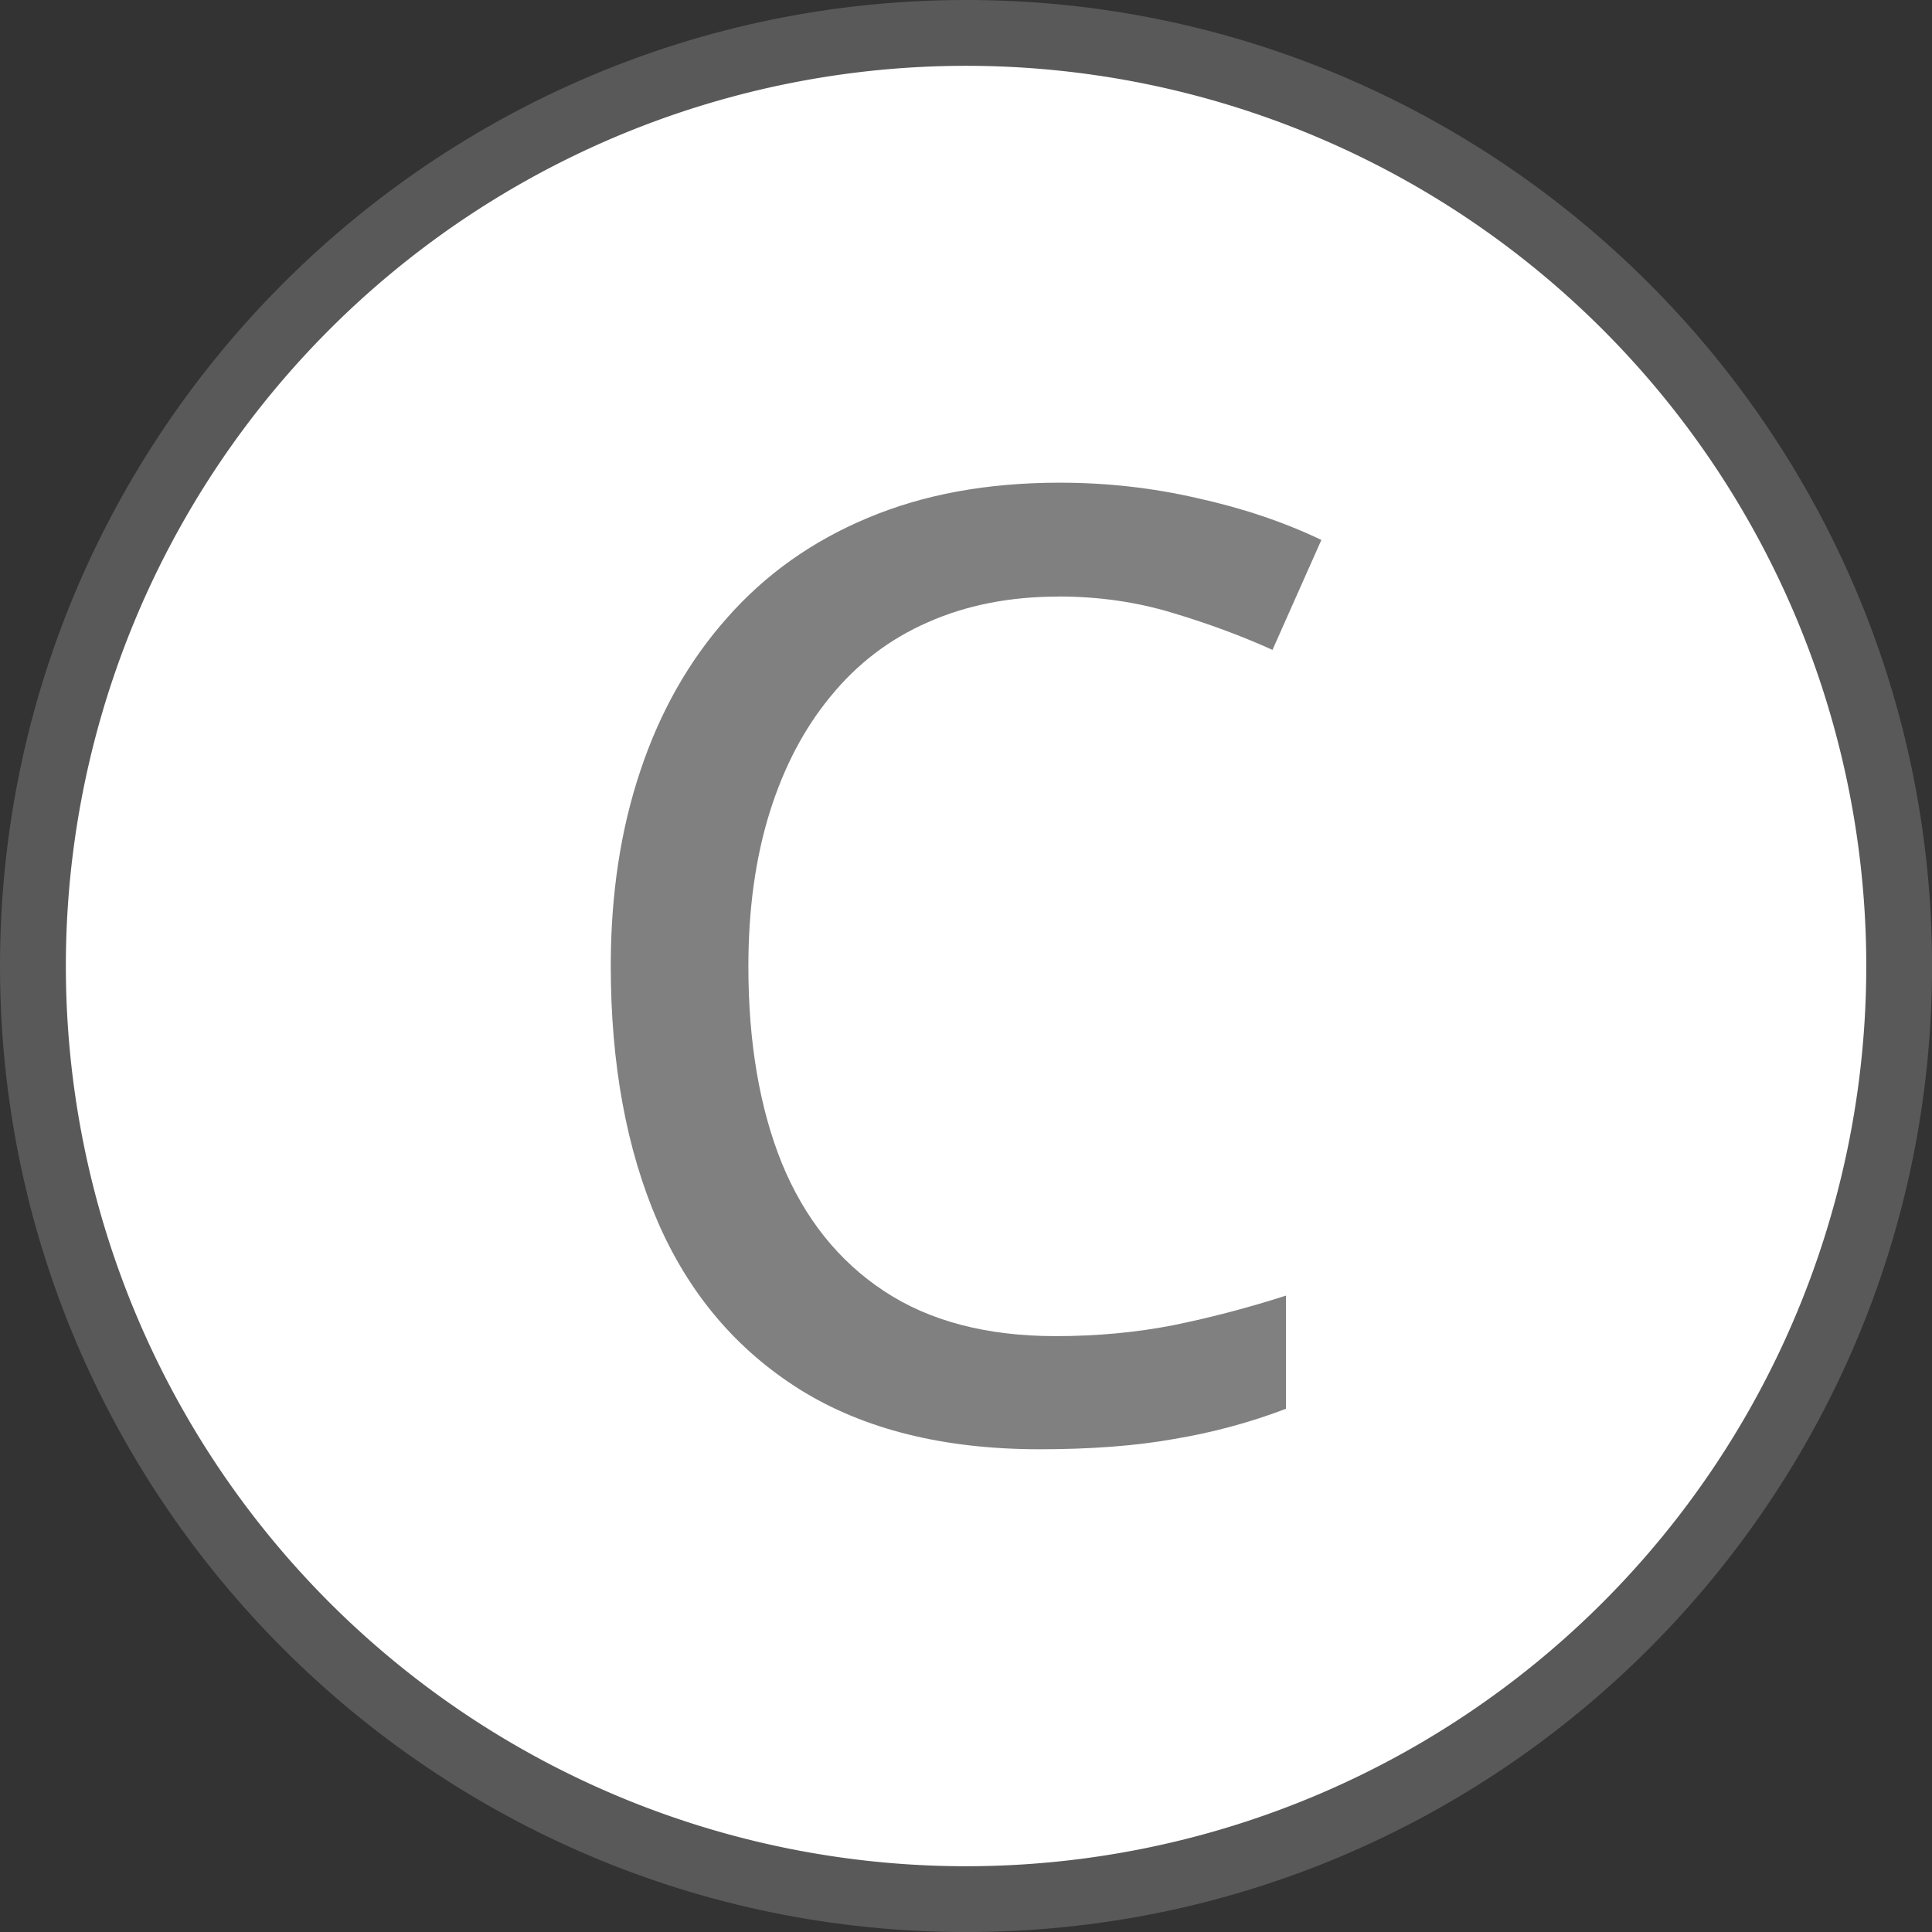 <?xml version="1.0" encoding="UTF-8" standalone="no"?>
<!-- Created with Inkscape (http://www.inkscape.org/) -->

<svg
   width="45.529mm"
   height="45.529mm"
   viewBox="0 0 45.529 45.529"
   version="1.1"
   id="svg1"
   sodipodi:docname="nintendo-C.svg"
   inkscape:version="1.3.2 (091e20e, 2023-11-25, custom)"
   xml:space="preserve"
   xmlns:inkscape="http://www.inkscape.org/namespaces/inkscape"
   xmlns:sodipodi="http://sodipodi.sourceforge.net/DTD/sodipodi-0.dtd"
   xmlns="http://www.w3.org/2000/svg"
   xmlns:svg="http://www.w3.org/2000/svg"
   xmlns:rdf="http://www.w3.org/1999/02/22-rdf-syntax-ns#"
   xmlns:cc="http://creativecommons.org/ns#"><rect x="0" y="0" width="45.529" height="45.529" fill="#333333" stroke="none"/><sodipodi:namedview
     id="namedview1"
     pagecolor="#3e8d2e"
     bordercolor="#000000"
     borderopacity="0.25"
     inkscape:showpageshadow="true"
     inkscape:pageopacity="0.0"
     inkscape:pagecheckerboard="false"
     inkscape:deskcolor="#d1d1d1"
     inkscape:document-units="mm"
     inkscape:zoom="0.88491818"
     inkscape:cx="25.991104"
     inkscape:cy="48.592063"
     inkscape:window-width="2560"
     inkscape:window-height="1351"
     inkscape:window-x="-9"
     inkscape:window-y="-9"
     inkscape:window-maximized="1"
     inkscape:current-layer="layer1"
     labelstyle="default"
     showborder="true" /><defs
     id="defs1"><rect
       x="-329.587"
       y="426.243"
       width="115.782"
       height="107.244"
       id="rect2" /><rect
       x="-486.354"
       y="484.305"
       width="87.776"
       height="93.582"
       id="rect1" /></defs><g
     inkscape:label="Button Prompt C"
     id="layer1"
     transform="translate(139.879,-115.242)"
     style="display:inline"><g
       id="path1"
       inkscape:label="Style - Outline (White)"
       style="display:none"><path
         style="color:#000000;display:inline;fill:#ffffff;fill-opacity:1;stroke-linecap:round;stroke-linejoin:round;-inkscape-stroke:none"
         d="m -95.899,138.007 a 21.214,21.214 0 0 1 -21.214,21.214 21.214,21.214 0 0 1 -21.214,-21.214 21.214,21.214 0 0 1 21.214,-21.214 21.214,21.214 0 0 1 21.214,21.214 z"
         id="path3"
         inkscape:label="Circle" /><path
         style="color:#000000;display:inline;fill:#000000;fill-opacity:1;stroke-linecap:round;stroke-linejoin:round;-inkscape-stroke:none"
         d="m -117.113,115.242 c -12.554,0 -22.766,10.212 -22.766,22.766 0,12.554 10.212,22.764 22.766,22.764 12.554,0 22.764,-10.21 22.764,-22.764 0,-12.554 -10.21,-22.766 -22.764,-22.766 z m 0,3.102 c 10.879,0 19.664,8.785 19.664,19.664 0,10.879 -8.785,19.664 -19.664,19.664 -10.879,0 -19.664,-8.785 -19.664,-19.664 0,-10.879 8.785,-19.664 19.664,-19.664 z"
         id="path4"
         inkscape:label="Outline" /><path
         style="font-weight:500;font-size:31.037px;line-height:0;font-family:'open sans';-inkscape-font-specification:'open sans Medium';letter-spacing:-2.117px;word-spacing:0px;stroke-width:2.825;stroke-linecap:round"
         d="m -114.939,129.301 q -1.712,0 -3.076,0.606 -1.349,0.591 -2.288,1.743 -0.94,1.137 -1.44,2.743 -0.5,1.606 -0.5,3.622 0,2.682 0.788,4.637 0.803,1.955 2.41,3.016 1.606,1.061 4.046,1.061 1.455,0 2.773,-0.258 1.334,-0.273 2.652,-0.697 v 2.667 q -1.273,0.485 -2.637,0.712 -1.349,0.242 -3.167,0.242 -3.395,0 -5.653,-1.409 -2.243,-1.409 -3.349,-3.955 -1.106,-2.561 -1.106,-6.032 0,-2.516 0.697,-4.592 0.697,-2.091 2.046,-3.607 1.349,-1.531 3.304,-2.349 1.97,-0.834 4.531,-0.834 1.667,0 3.243,0.364 1.591,0.349 2.925,0.985 l -1.152,2.591 q -1.106,-0.5 -2.379,-0.879 -1.258,-0.379 -2.667,-0.379 z"
         id="text2"
         inkscape:label="Symbol C"
         transform="translate(1.25e-6)"
         aria-label="C" /></g><g
       id="g6"
       inkscape:label="Style - Outline (Black)"
       style="display:none"><path
         style="color:#000000;display:inline;fill:#000000;fill-opacity:1;stroke-linecap:round;stroke-linejoin:round;-inkscape-stroke:none"
         d="m -95.899,138.007 a 21.214,21.214 0 0 1 -21.214,21.214 21.214,21.214 0 0 1 -21.214,-21.214 21.214,21.214 0 0 1 21.214,-21.214 21.214,21.214 0 0 1 21.214,21.214 z"
         id="path5"
         inkscape:label="Circle" /><path
         style="color:#000000;display:inline;fill:#ffffff;fill-opacity:1;stroke-linecap:round;stroke-linejoin:round;-inkscape-stroke:none"
         d="m -117.113,115.242 c -12.554,0 -22.766,10.212 -22.766,22.766 0,12.554 10.212,22.764 22.766,22.764 12.554,0 22.764,-10.21 22.764,-22.764 0,-12.554 -10.21,-22.766 -22.764,-22.766 z m 0,3.102 c 10.879,0 19.664,8.785 19.664,19.664 0,10.879 -8.785,19.664 -19.664,19.664 -10.879,0 -19.664,-8.785 -19.664,-19.664 0,-10.879 8.785,-19.664 19.664,-19.664 z"
         id="path6"
         inkscape:label="Outline" /><path
         style="font-weight:500;font-size:31.037px;line-height:0;font-family:'open sans';-inkscape-font-specification:'open sans Medium';letter-spacing:-2.117px;word-spacing:0px;fill:#ffffff;stroke-width:2.825;stroke-linecap:round"
         d="m -114.939,129.301 q -1.712,0 -3.076,0.606 -1.349,0.591 -2.288,1.743 -0.94,1.137 -1.44,2.743 -0.5,1.606 -0.5,3.622 0,2.682 0.788,4.637 0.803,1.955 2.41,3.016 1.606,1.061 4.046,1.061 1.455,0 2.773,-0.258 1.334,-0.273 2.652,-0.697 v 2.667 q -1.273,0.485 -2.637,0.712 -1.349,0.242 -3.167,0.242 -3.395,0 -5.653,-1.409 -2.243,-1.409 -3.349,-3.955 -1.106,-2.561 -1.106,-6.032 0,-2.516 0.697,-4.592 0.697,-2.091 2.046,-3.607 1.349,-1.531 3.304,-2.349 1.97,-0.834 4.531,-0.834 1.667,0 3.243,0.364 1.591,0.349 2.925,0.985 l -1.152,2.591 q -1.106,-0.5 -2.379,-0.879 -1.258,-0.379 -2.667,-0.379 z"
         id="text4"
         inkscape:label="Symbol C"
         transform="translate(1.25e-6)"
         aria-label="C" /></g><g
       id="g8"
       inkscape:label="Style - Transparent"
       style="display:inline;fill:#ffffff;fill-opacity:1"><path
         style="color:#000000;display:inline;fill:#808080;fill-opacity:0.501;stroke-linecap:round;stroke-linejoin:round;-inkscape-stroke:none;paint-order:stroke markers fill"
         d="m -117.113,115.242 c -12.554,-10e-6 -22.766,10.212 -22.766,22.766 0,12.554 10.212,22.764 22.766,22.764 12.554,0 22.764,-10.21 22.764,-22.764 -3e-6,-12.554 -10.21,-22.766 -22.764,-22.766 z m 0,3.102 c 10.879,0 19.664,8.785 19.664,19.664 3e-6,10.879 -8.785,19.664 -19.664,19.664 -10.879,10e-6 -19.664,-8.785 -19.664,-19.664 0,-10.879 8.785,-19.664 19.664,-19.664 z"
         id="path9"
         inkscape:label="Outline" /><path
         style="color:#000000;display:inline;stroke-linecap:round;stroke-linejoin:round;-inkscape-stroke:none;paint-order:stroke markers fill"
         d="m -95.899,138.007 a 21.214,21.214 0 0 1 -21.214,21.214 21.214,21.214 0 0 1 -21.214,-21.214 21.214,21.214 0 0 1 21.214,-21.214 21.214,21.214 0 0 1 21.214,21.214 z"
         id="path10"
         inkscape:label="Circle" /><path
         style="font-weight:500;font-size:31.037px;line-height:0;font-family:'open sans';-inkscape-font-specification:'open sans Medium';letter-spacing:-2.117px;word-spacing:0px;fill:#808080;stroke-width:2.825;stroke-linecap:round"
         d="m -114.939,129.301 q -1.712,0 -3.076,0.606 -1.349,0.591 -2.288,1.743 -0.94,1.137 -1.44,2.743 -0.5,1.606 -0.5,3.622 0,2.682 0.788,4.637 0.803,1.955 2.41,3.016 1.606,1.061 4.046,1.061 1.455,0 2.773,-0.258 1.334,-0.273 2.652,-0.697 v 2.667 q -1.273,0.485 -2.637,0.712 -1.349,0.242 -3.167,0.242 -3.395,0 -5.653,-1.409 -2.243,-1.409 -3.349,-3.955 -1.106,-2.561 -1.106,-6.032 0,-2.516 0.697,-4.592 0.697,-2.091 2.046,-3.607 1.349,-1.531 3.304,-2.349 1.97,-0.834 4.531,-0.834 1.667,0 3.243,0.364 1.591,0.349 2.925,0.985 l -1.152,2.591 q -1.106,-0.5 -2.379,-0.879 -1.258,-0.379 -2.667,-0.379 z"
         id="text3"
         inkscape:label="Symbol C"
         aria-label="C" /></g></g></svg>
